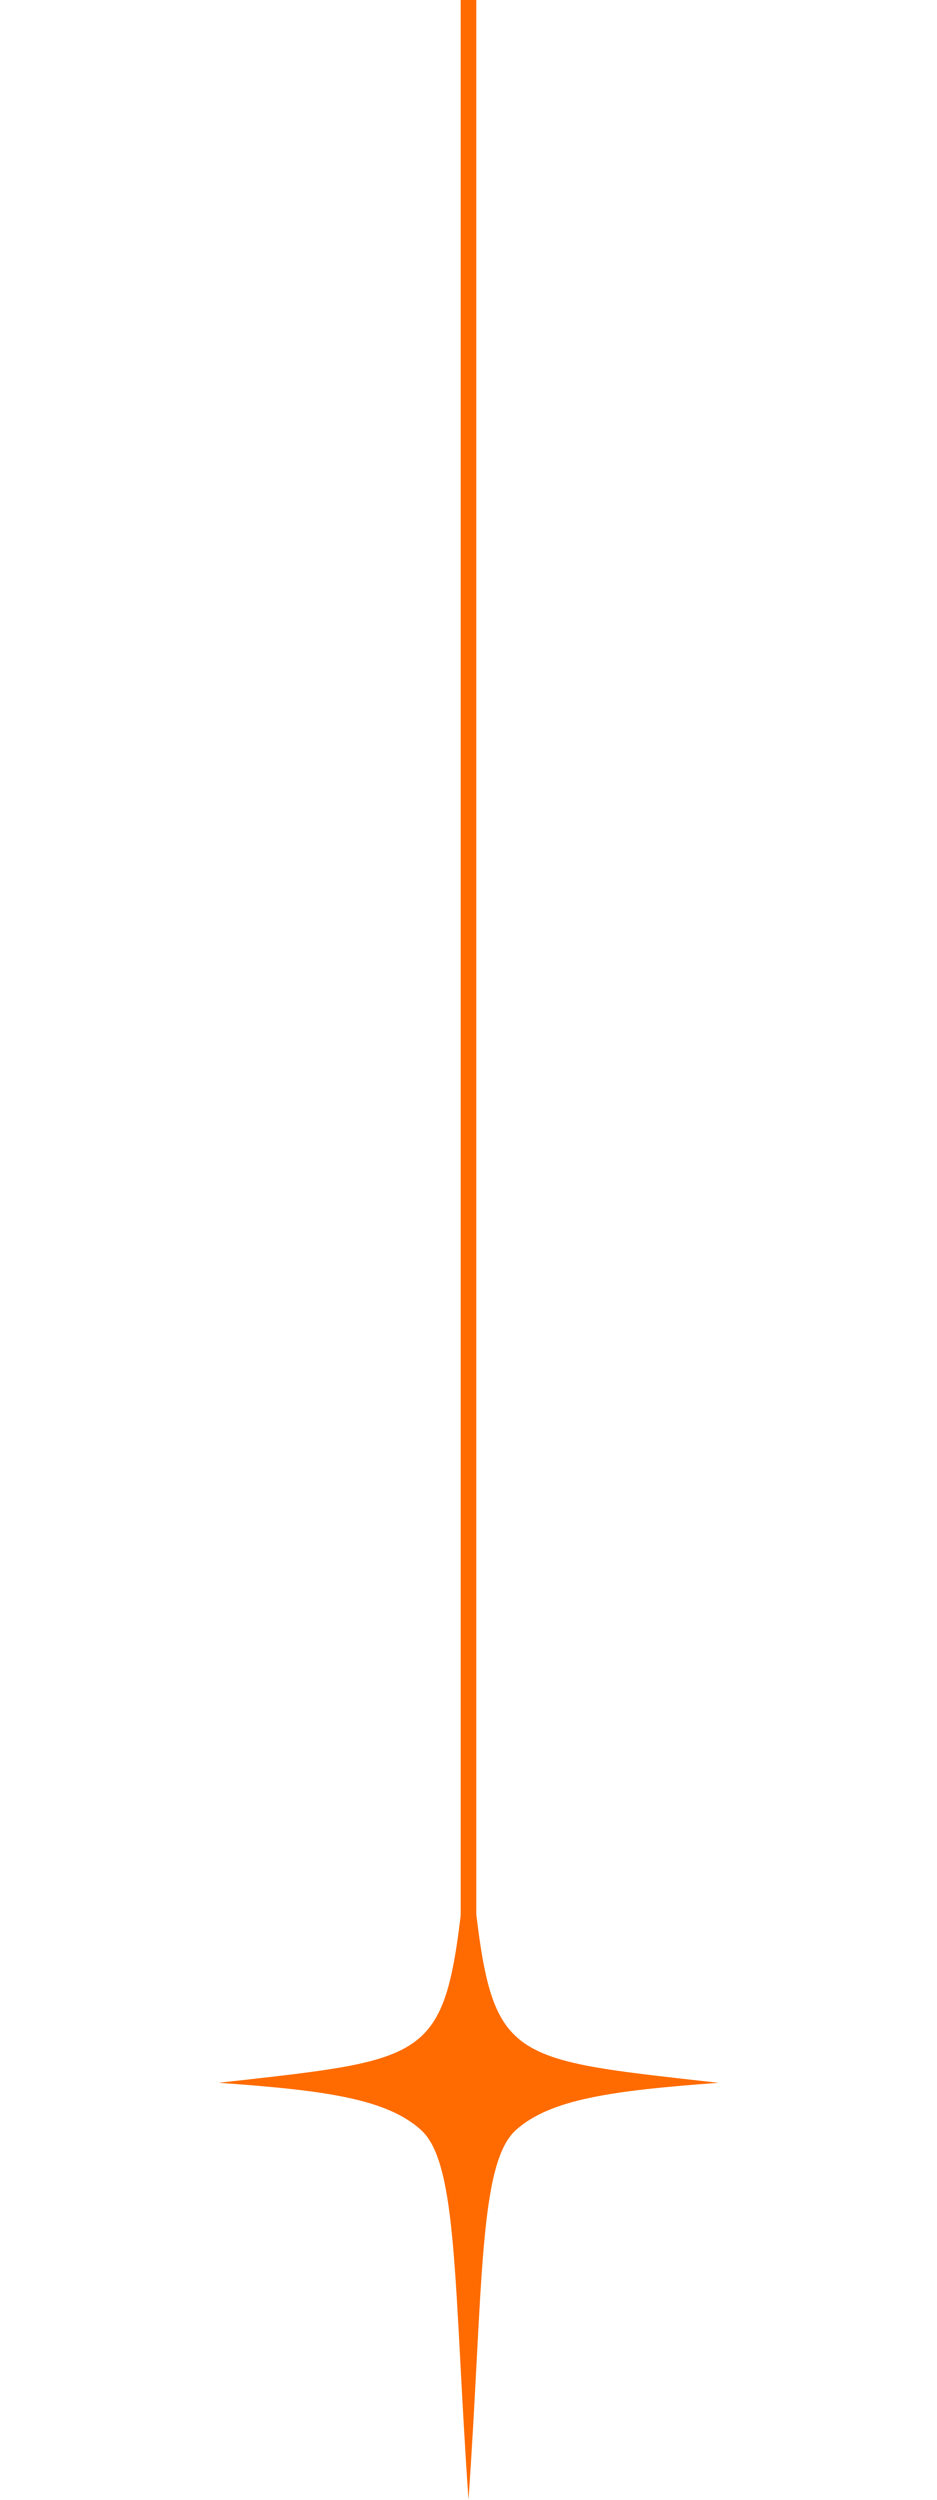 <svg width="30" height="80" viewBox="0 0 30 80" fill="none" xmlns="http://www.w3.org/2000/svg">
<path d="M15 80C15.473 73.209 15.316 69.252 16.517 68.165C17.622 67.173 19.613 66.902 23 66.653C15.571 65.815 15.753 66.028 15 59C14.259 66.028 14.429 65.815 7 66.653C10.387 66.89 12.378 67.161 13.482 68.165C14.672 69.24 14.527 73.209 15 80Z" fill="#FF6B00"/>
<path d="M15 0L15 65" stroke="#FF6B00" stroke-width="0.5"/>
</svg>
